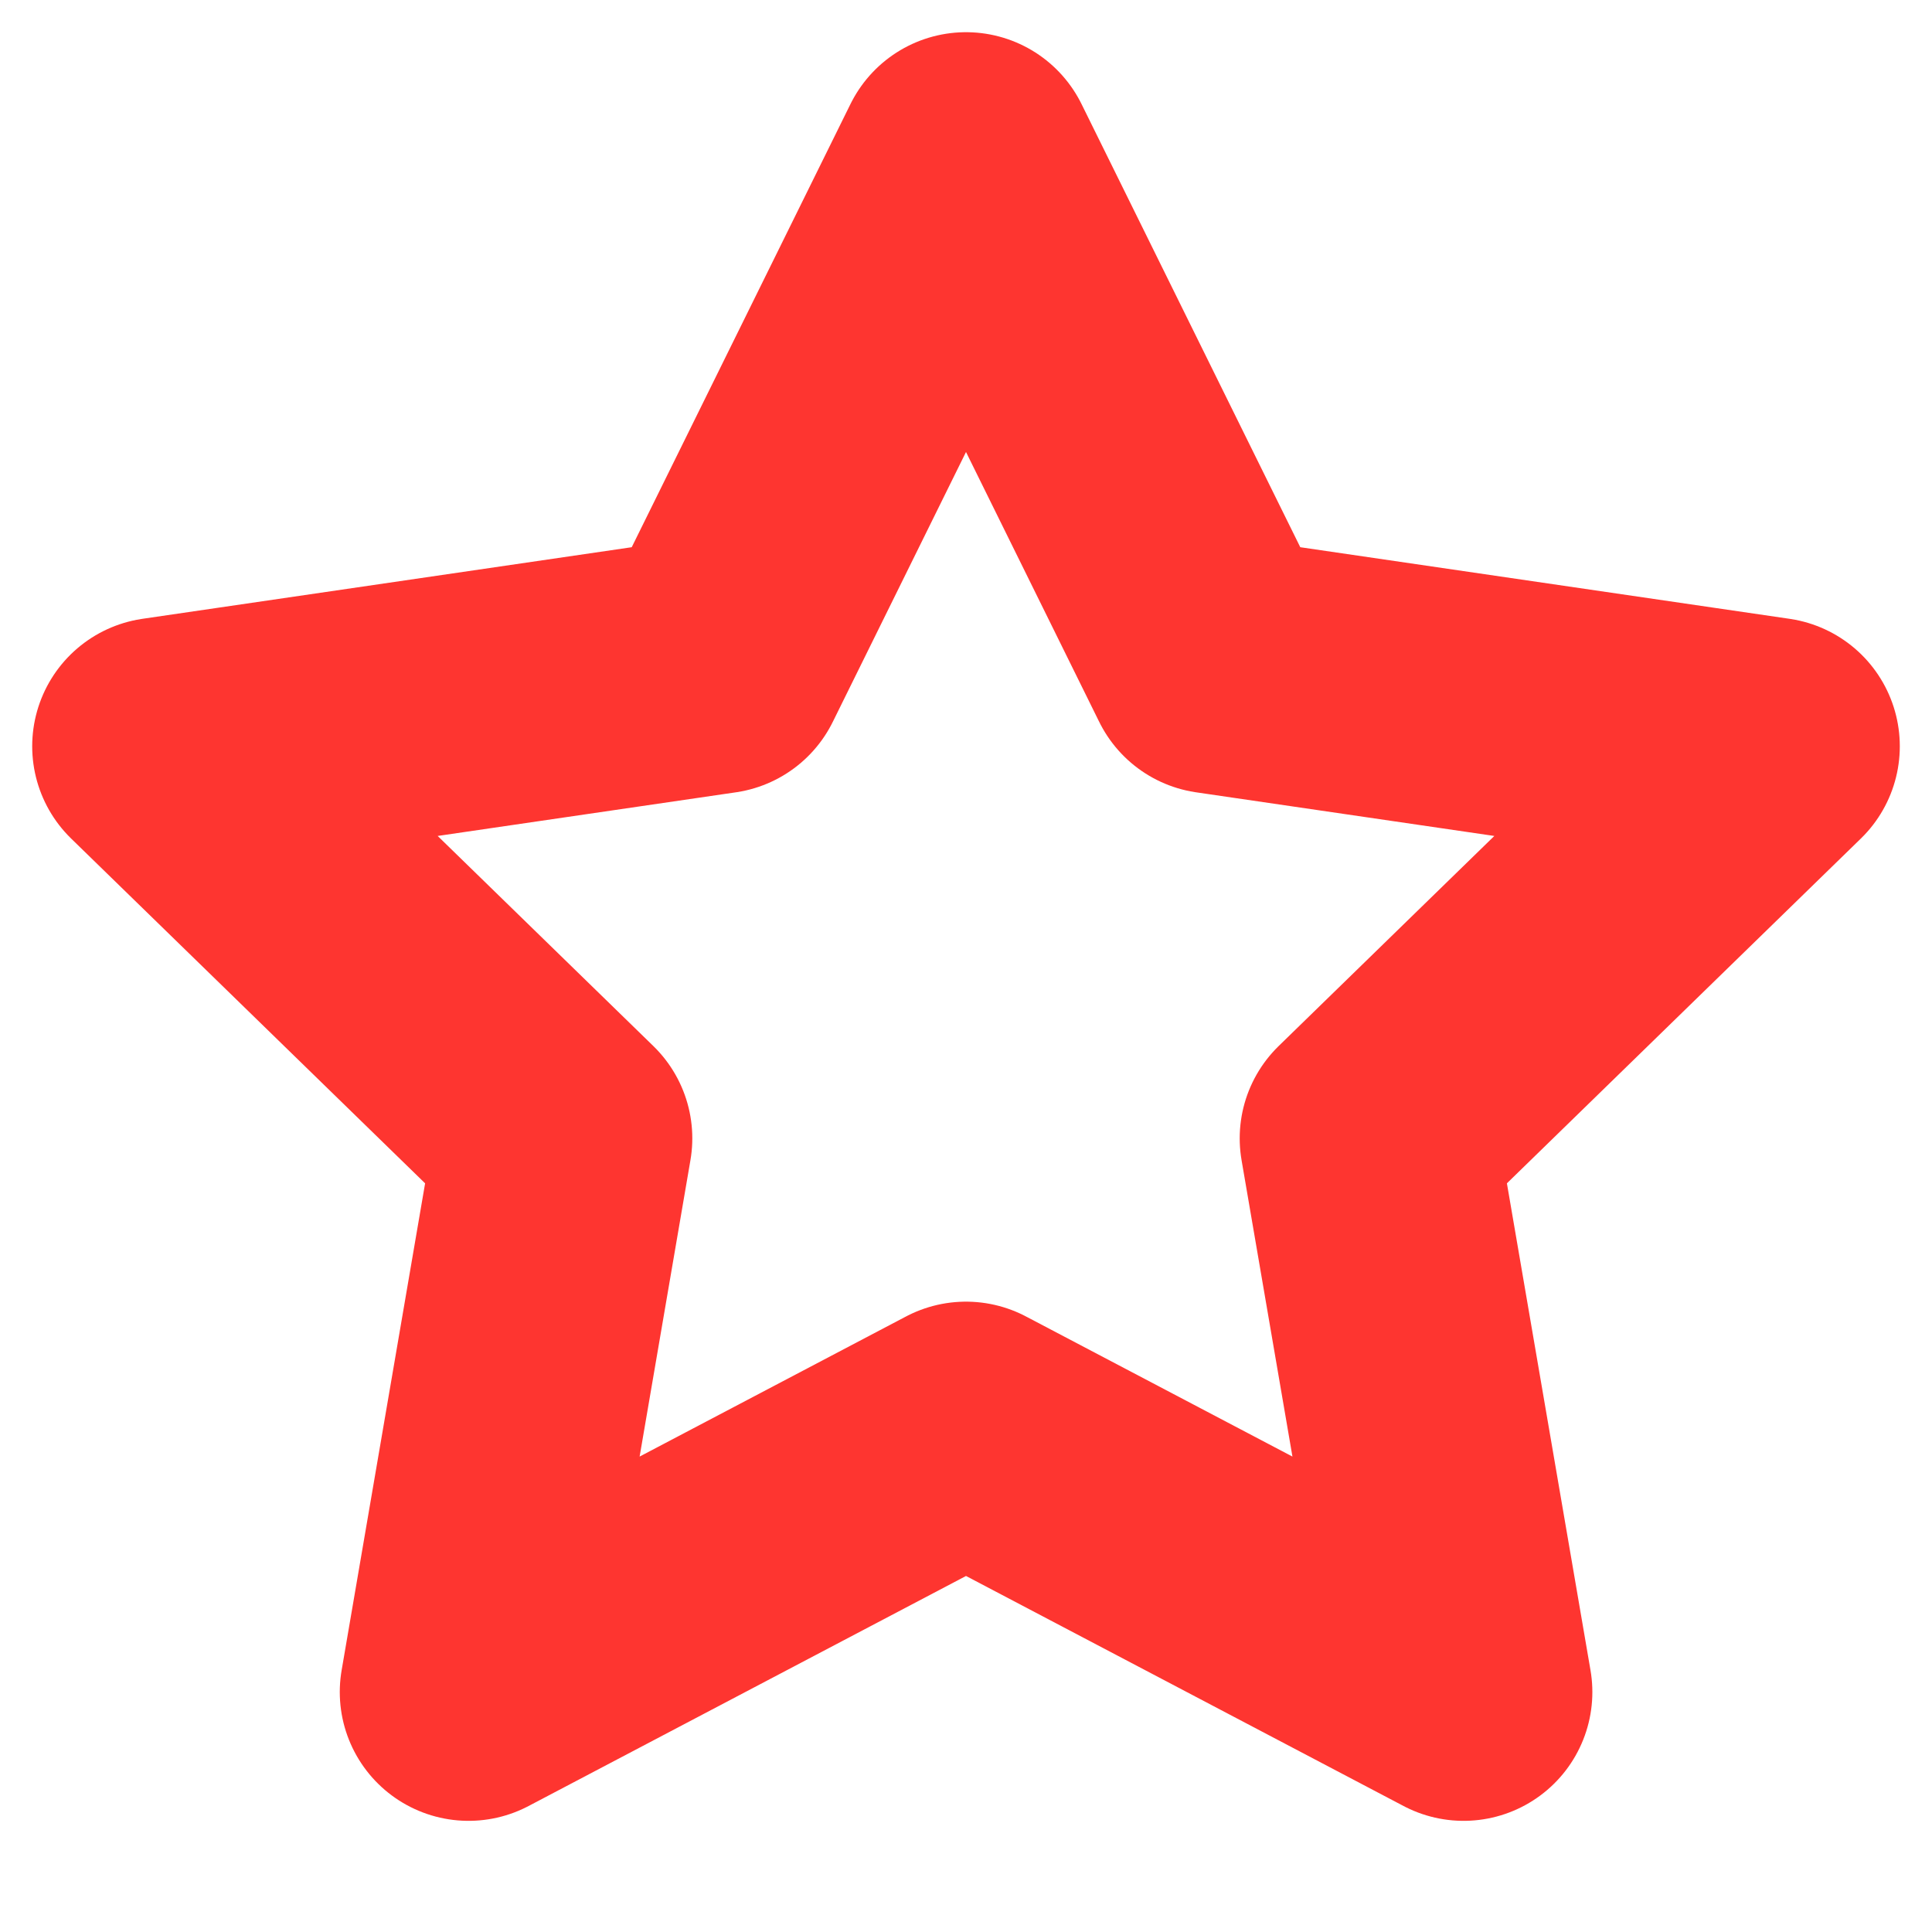 <svg width="15" height="15" viewBox="0 0 15 15" fill="none" xmlns="http://www.w3.org/2000/svg">
<g clip-path="url(#clip0_1_161)">
<path d="M7.5 1.25L9.431 5.162L13.75 5.794L10.625 8.838L11.363 13.137L7.5 11.106L3.638 13.137L4.375 8.838L1.25 5.794L5.569 5.162L7.5 1.25Z" stroke="#FE3530" stroke-width="2" stroke-linecap="round" stroke-linejoin="round"/>
</g>
<defs>
<clipPath id="clip0_1_161">
<rect width="15" height="15" fill="white"/>
</clipPath>
</defs>
</svg>
